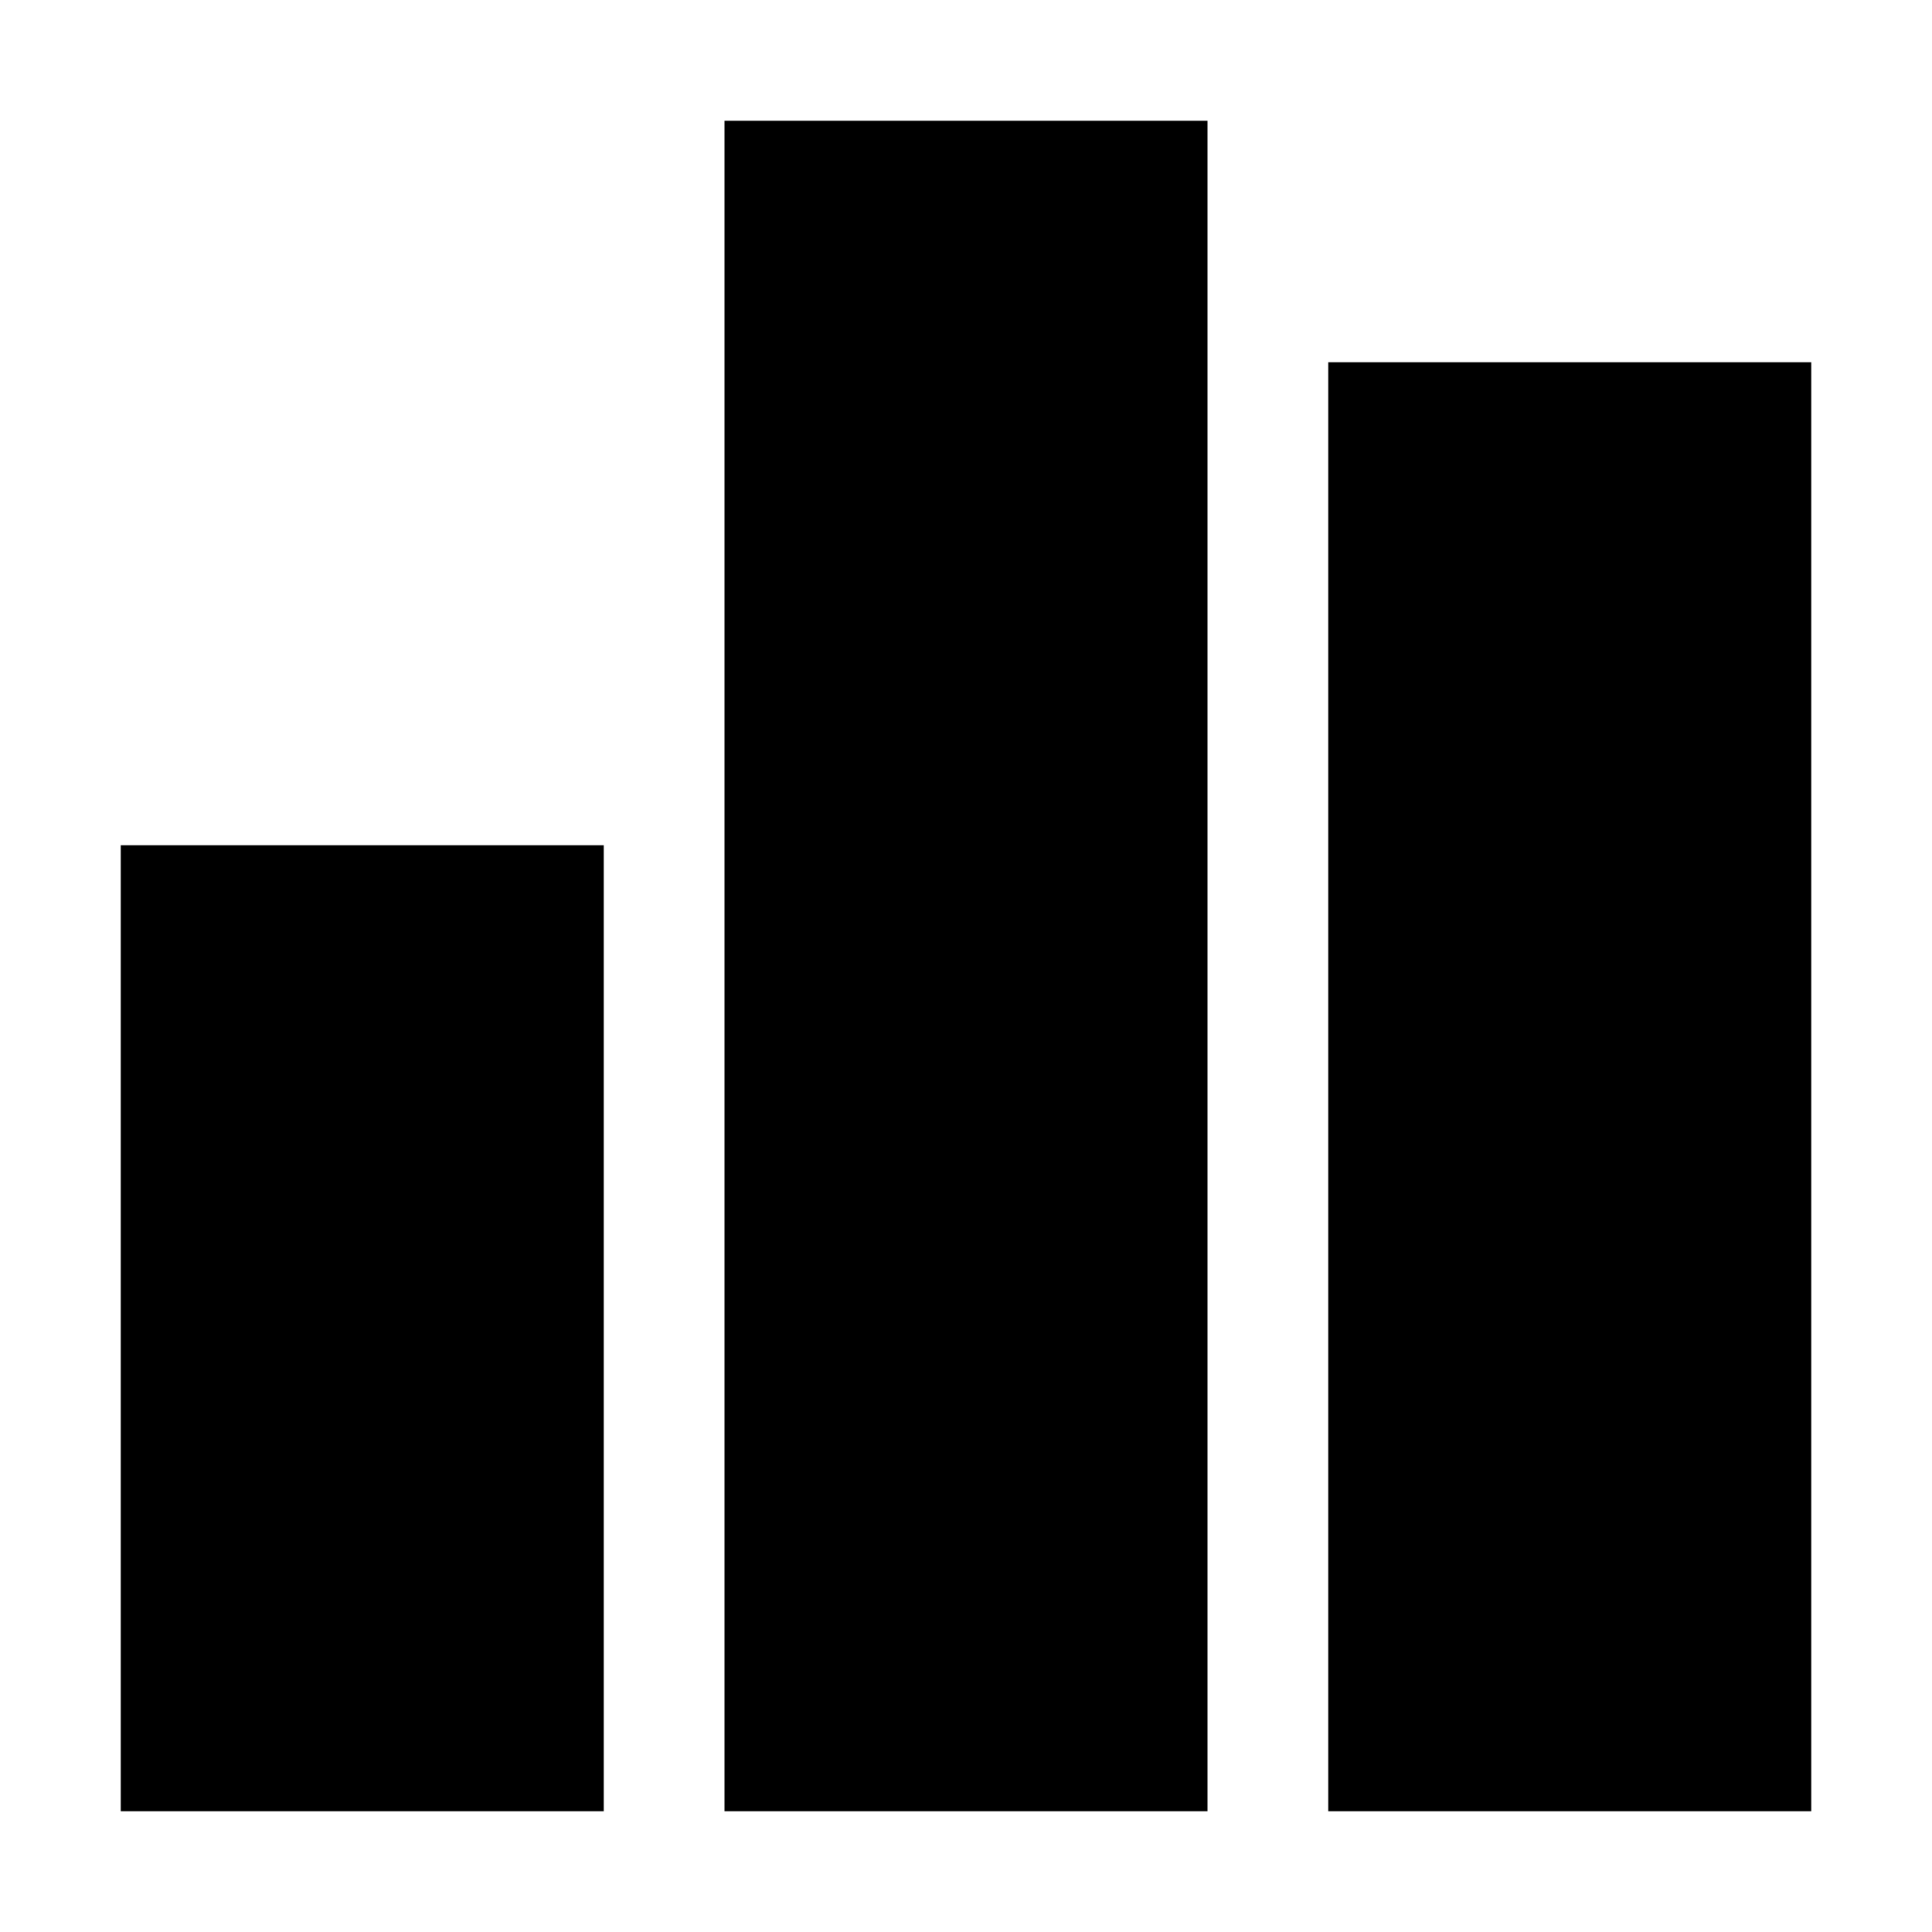 <svg xmlns="http://www.w3.org/2000/svg" width="24" height="24" viewBox="0 0 448 512">
    <path d="M160 32l128 0 0 448-128 0 0-448zM0 224l128 0 0 256L0 480 0 224zM448 96l0 384-128 0 0-384 128 0z"/>
</svg>